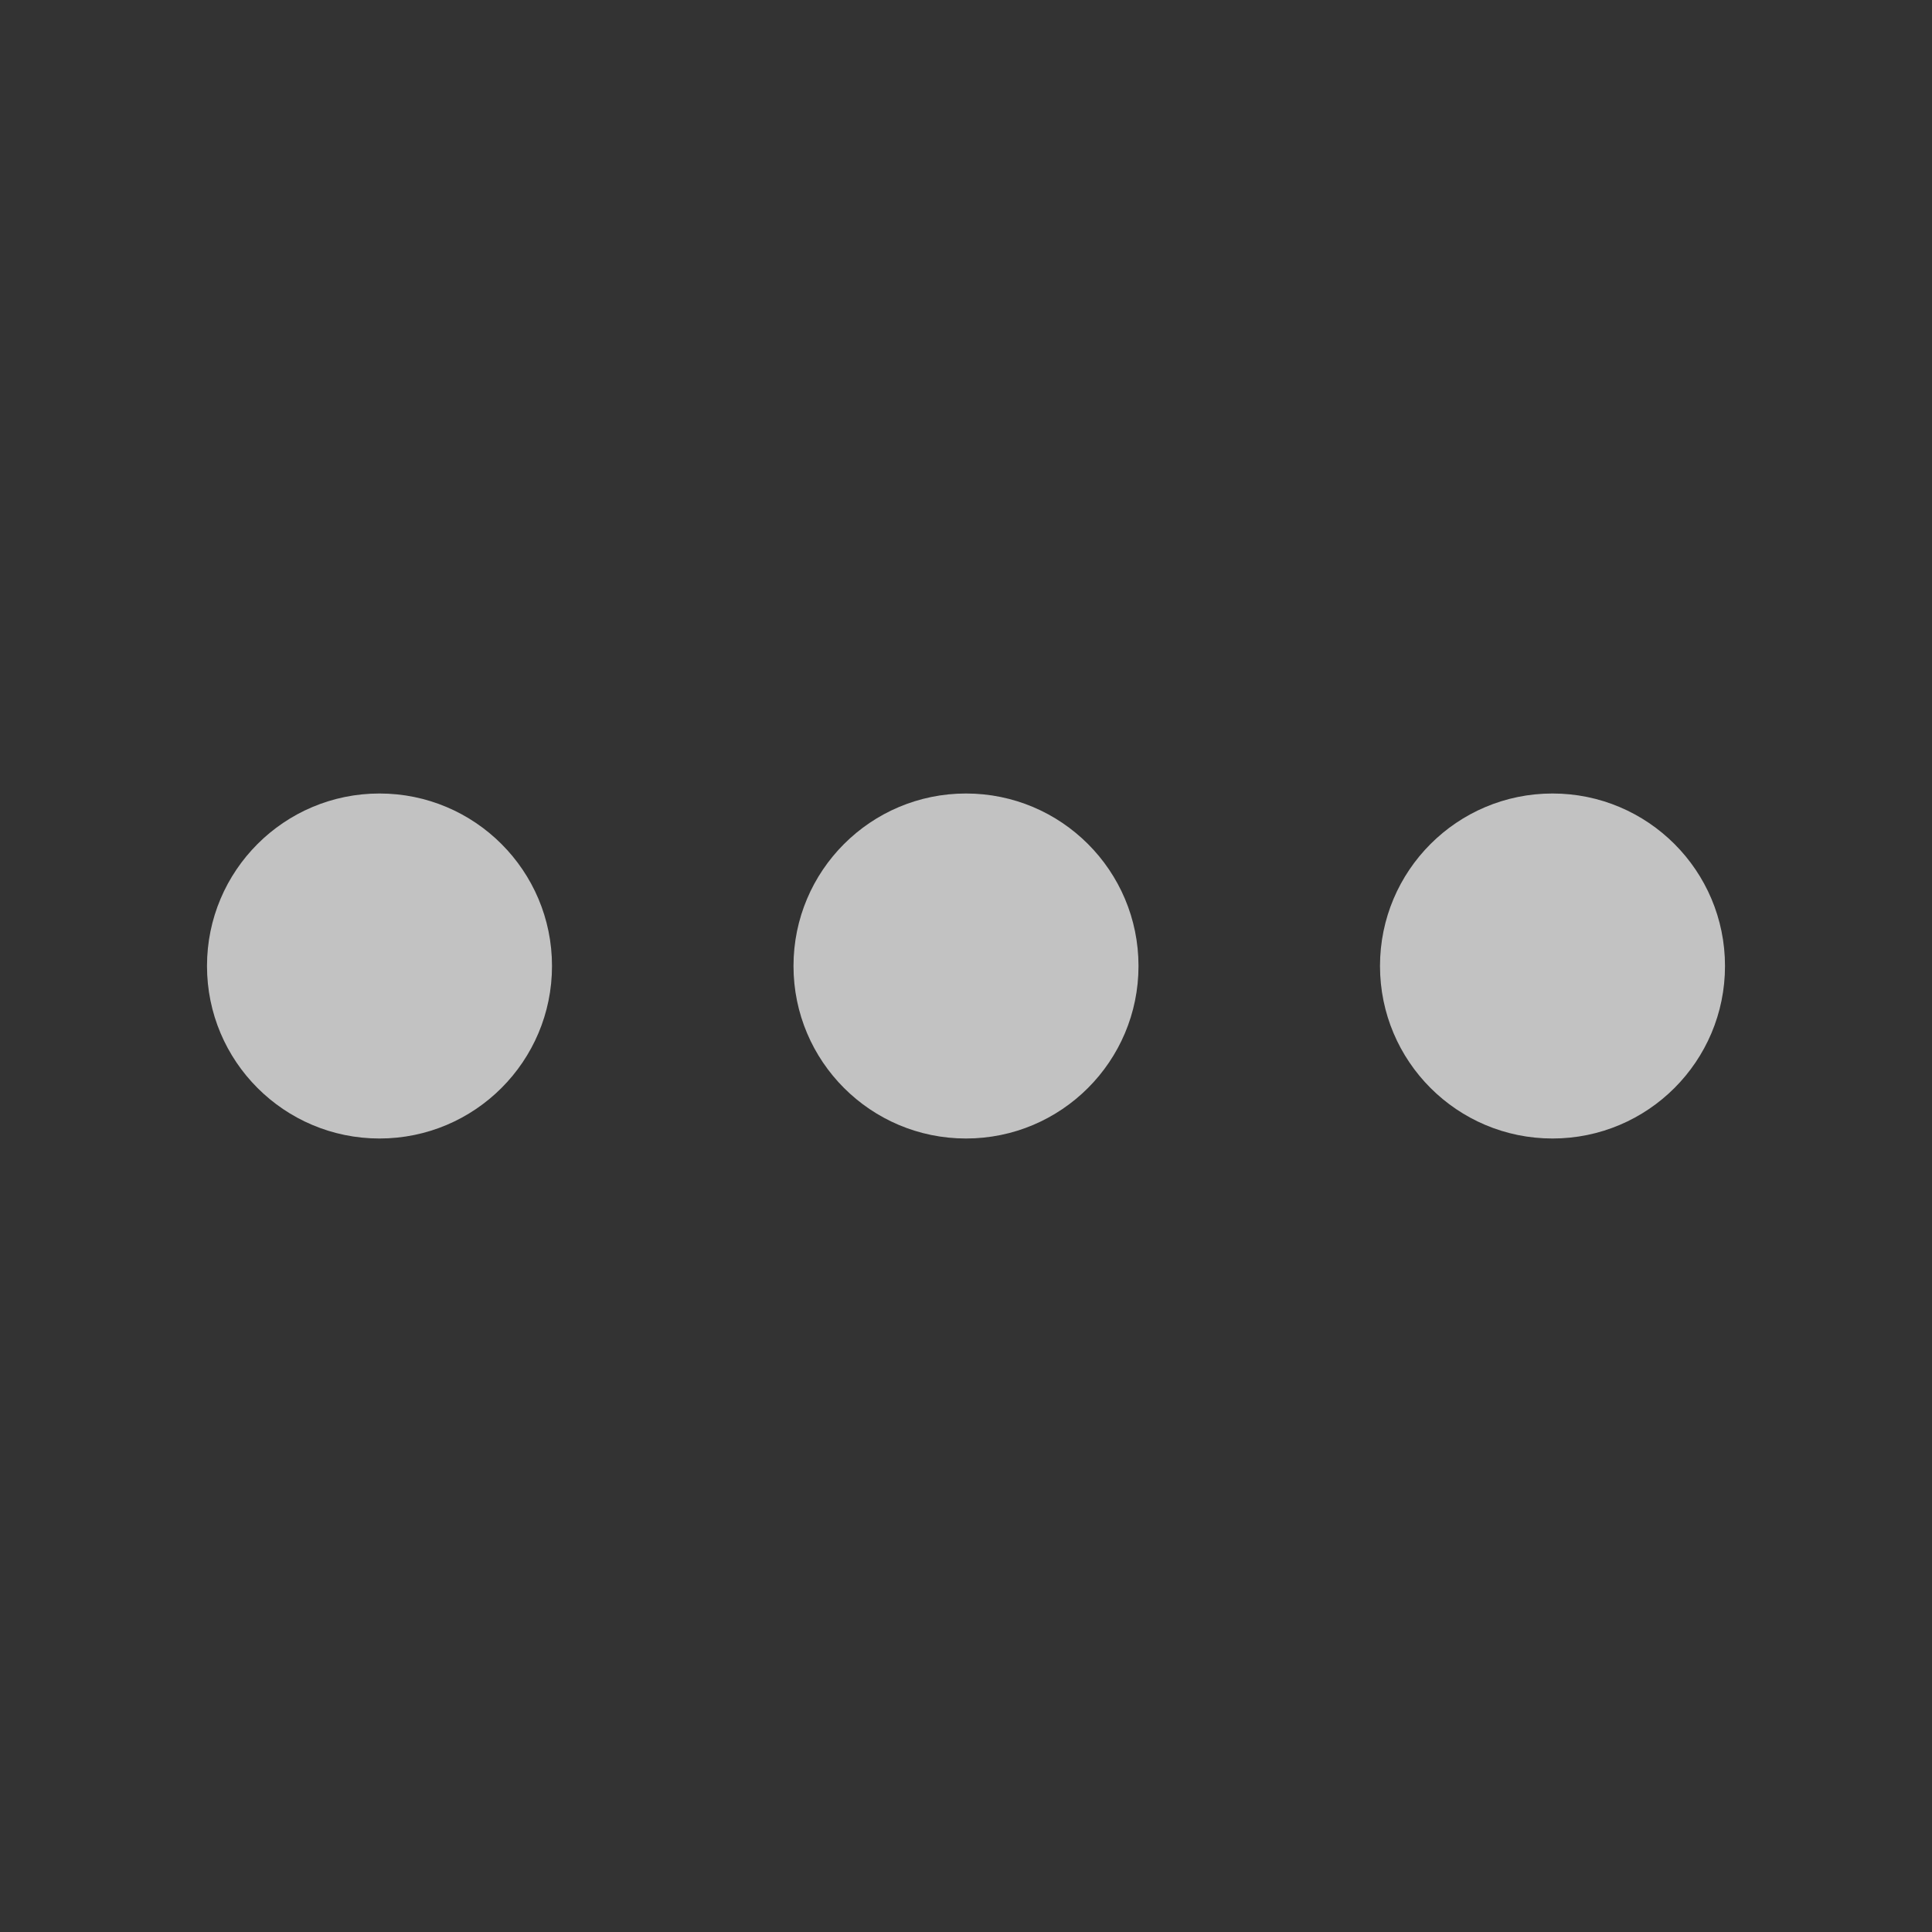<svg width="28" height="28" viewBox="0 0 28 28" fill="none" xmlns="http://www.w3.org/2000/svg">
<rect x="0" y="0" width="28" height="28" fill="#333333" stroke="none"/>
<path d="M22.5 16.5C23.881 16.5 25 15.381 25 14C25 12.619 23.881 11.5 22.5 11.5C21.119 11.5 20 12.619 20 14C20 15.381 21.119 16.5 22.5 16.5Z" fill="white" fill-opacity="0.7"/>
<path d="M16.5 14C16.5 15.381 15.381 16.5 14 16.5C12.619 16.5 11.5 15.381 11.5 14C11.5 12.619 12.619 11.5 14 11.5C15.381 11.5 16.5 12.619 16.5 14Z" fill="white" fill-opacity="0.7"/>
<path d="M8 14C8 15.381 6.881 16.5 5.5 16.5C4.119 16.5 3 15.381 3 14C3 12.619 4.119 11.5 5.5 11.5C6.881 11.5 8 12.619 8 14Z" fill="white" fill-opacity="0.7"/>
</svg>
